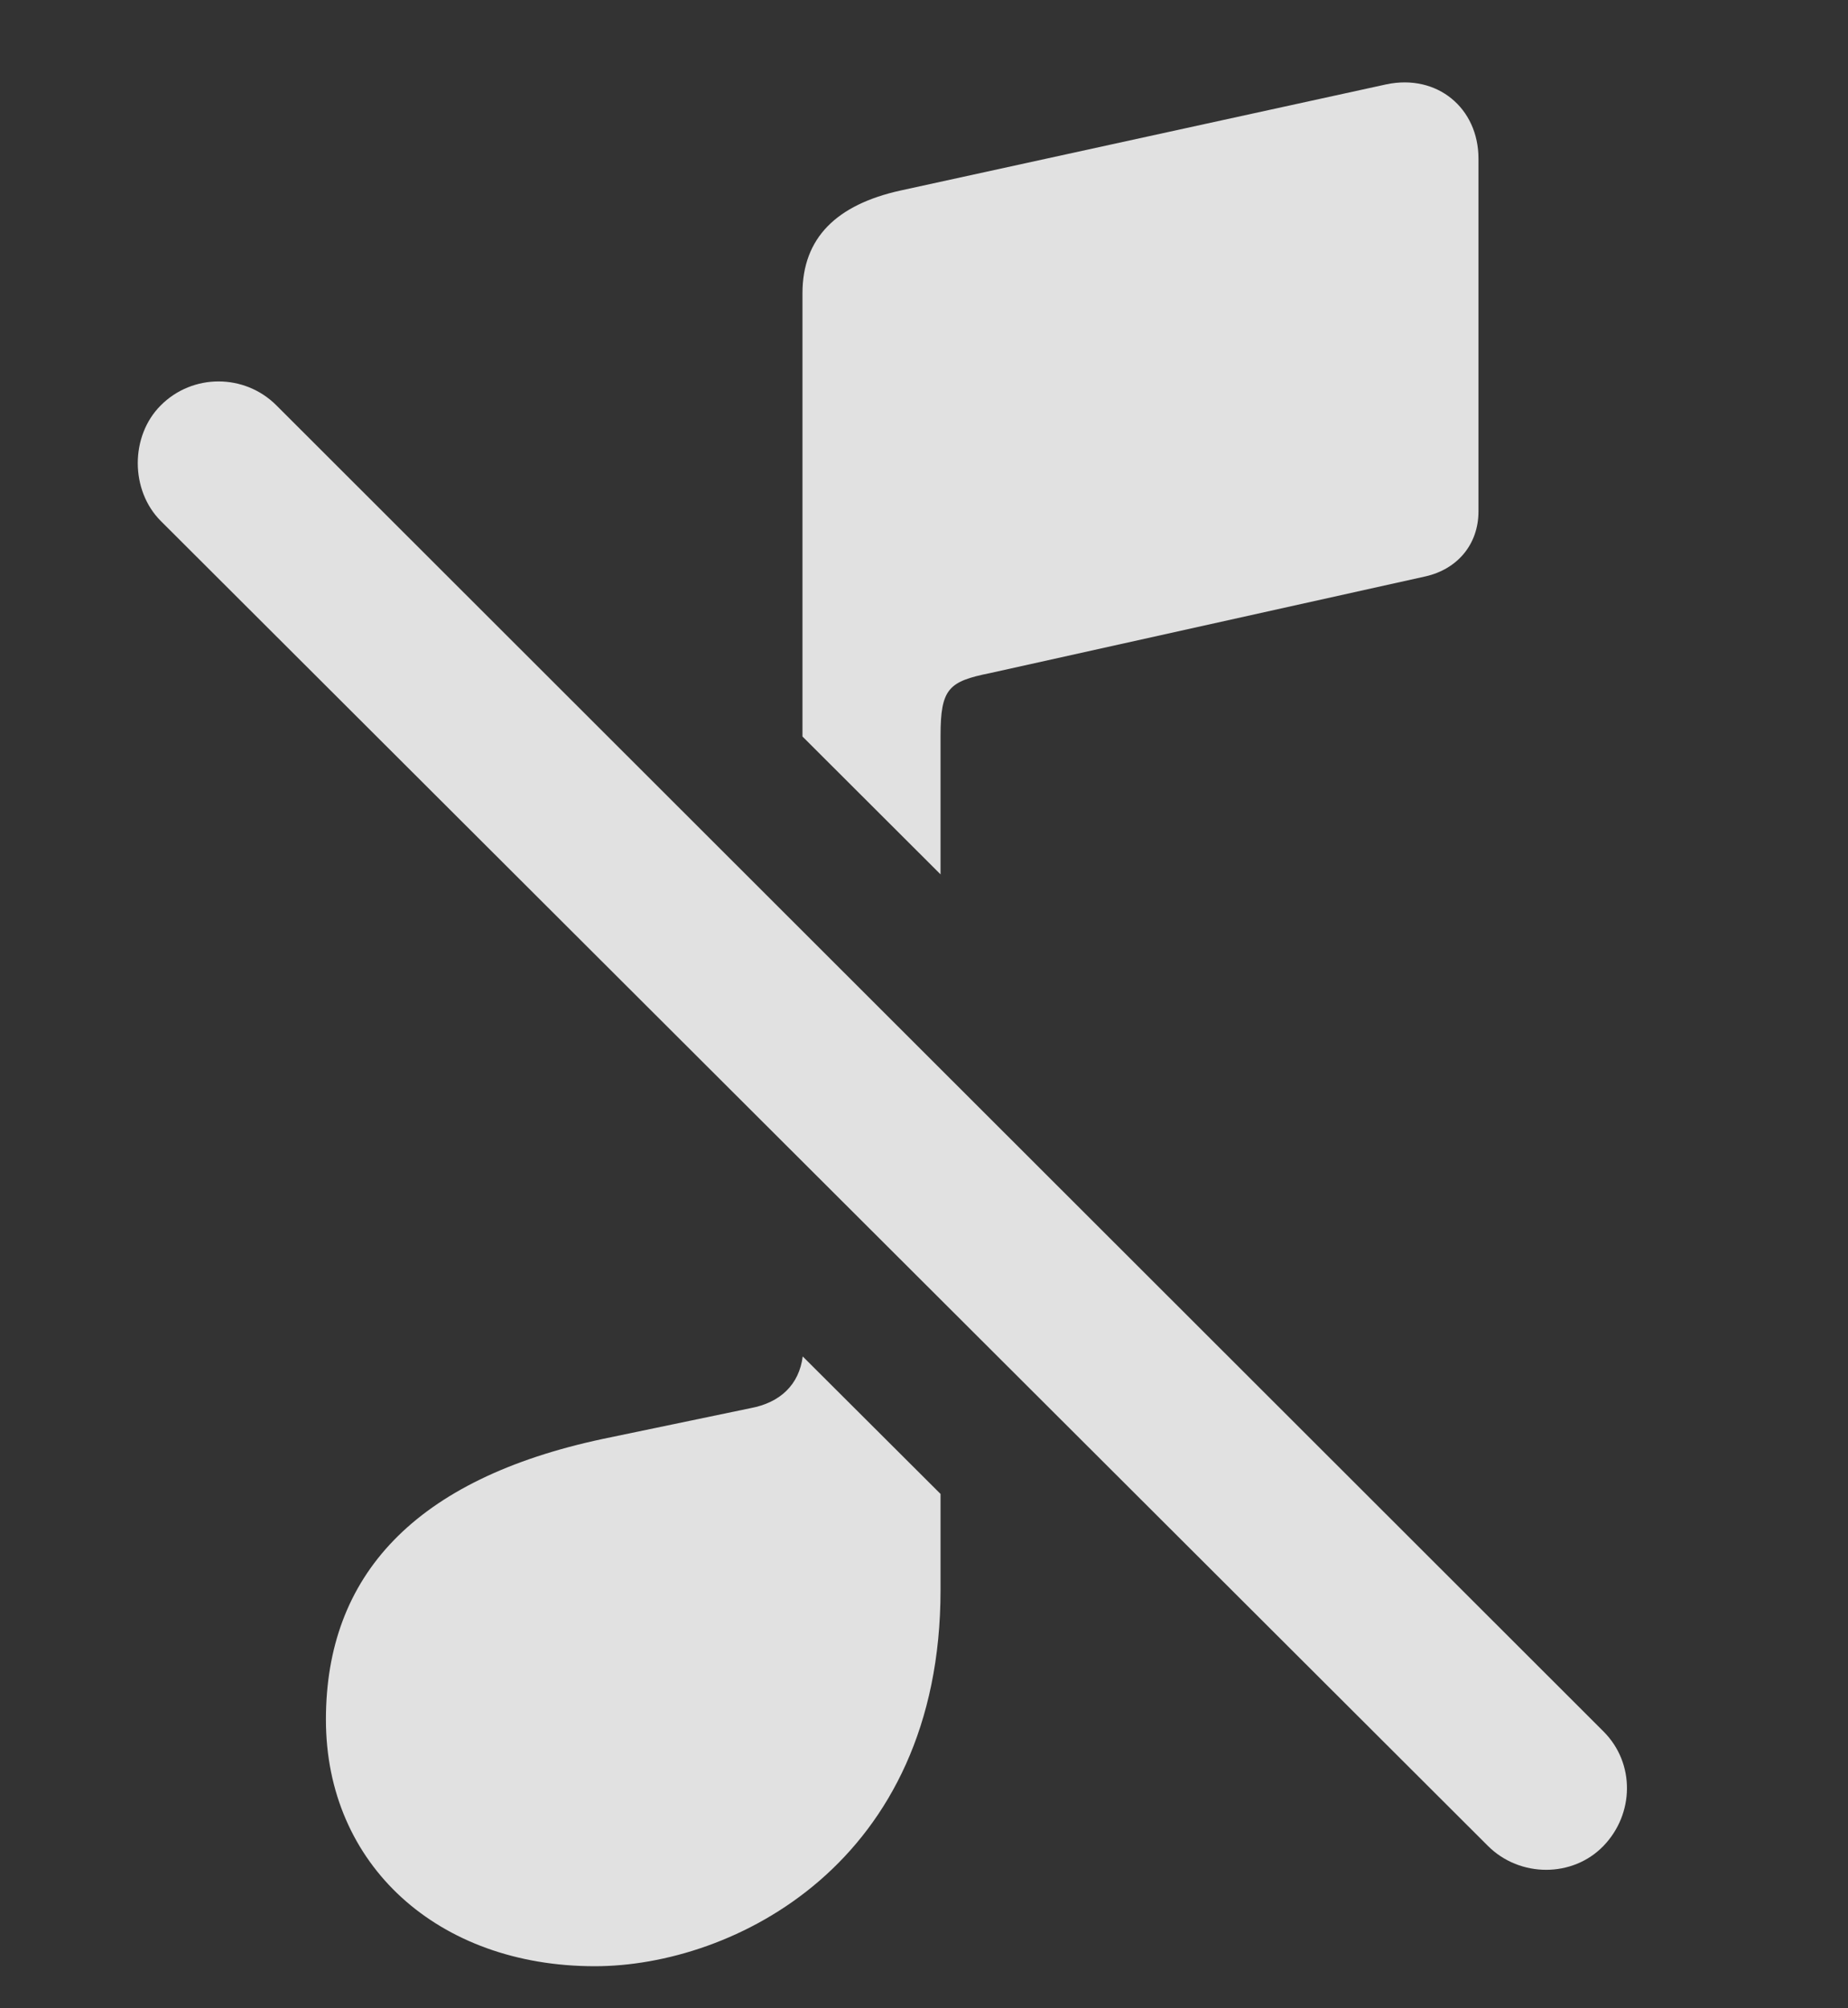 <?xml version="1.0" encoding="UTF-8"?>
<!--Generator: Apple Native CoreSVG 341-->
<!DOCTYPE svg
PUBLIC "-//W3C//DTD SVG 1.1//EN"
       "http://www.w3.org/Graphics/SVG/1.1/DTD/svg11.dtd">
<svg version="1.1" xmlns="http://www.w3.org/2000/svg" xmlns:xlink="http://www.w3.org/1999/xlink" viewBox="0 0 15.298 16.621">
 <rect x="0" y="0" width="15.298" height="16.621" fill="#333333" stroke="none"/>
 <g>
  <rect height="16.621" opacity="0" width="15.298" x="0" y="0"/>
  <path d="M7.786 12.365L7.786 13.159C7.786 15.425 6.067 16.274 4.924 16.274C3.625 16.274 2.698 15.435 2.698 14.233C2.698 13.042 3.43 12.241 4.993 11.909L6.213 11.655C6.46 11.609 6.615 11.46 6.645 11.227ZM12.239 1.313L12.239 4.233C12.239 4.507 12.063 4.712 11.799 4.771L8.196 5.571C7.854 5.64 7.786 5.698 7.786 6.089L7.786 7.237L6.643 6.096L6.643 2.427C6.643 1.968 6.926 1.694 7.454 1.577L11.477 0.698C11.897 0.61 12.239 0.894 12.239 1.313Z" fill="white" fill-opacity="0.85"/>
  <path d="M12.317 15.278C12.581 15.542 13.02 15.542 13.274 15.278C13.528 15.015 13.538 14.595 13.274 14.331L2.288 3.355C2.024 3.091 1.594 3.091 1.331 3.355C1.077 3.608 1.077 4.058 1.331 4.312Z" fill="white" fill-opacity="0.85"/>
 </g>
</svg>
